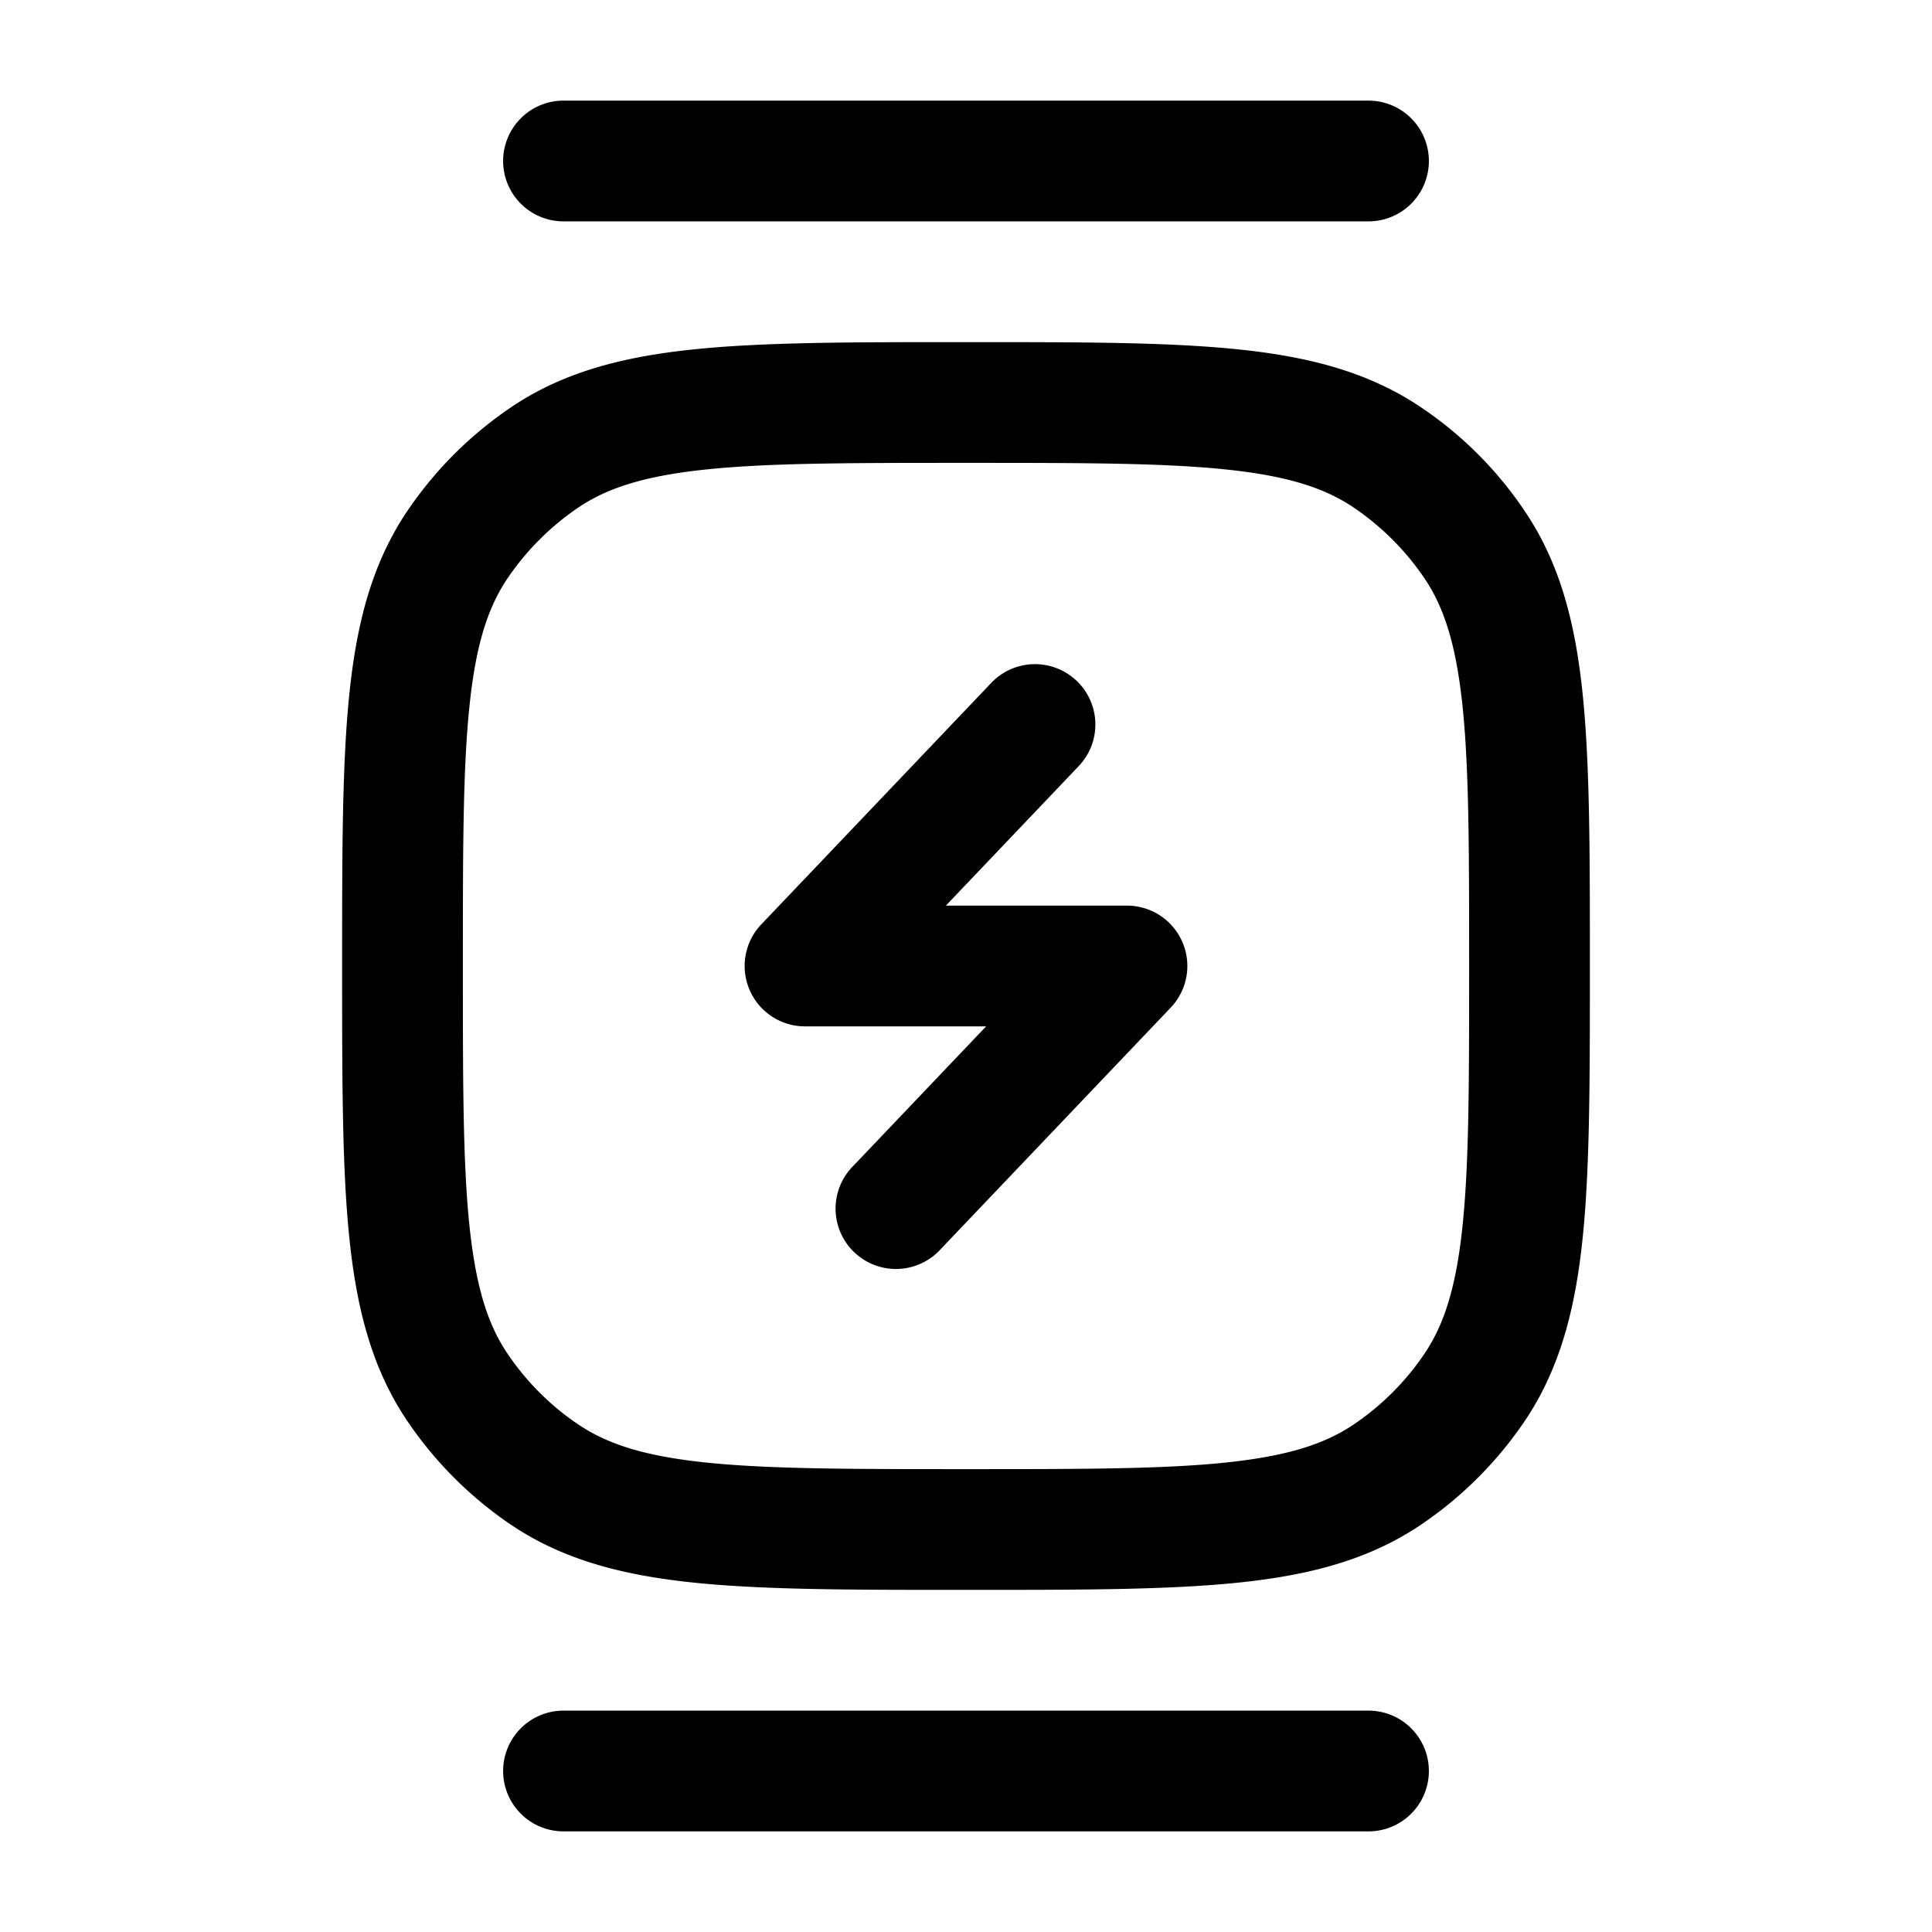 <svg xmlns="http://www.w3.org/2000/svg" xmlns:xlink="http://www.w3.org/1999/xlink" width="24" height="24" viewBox="0 0 24 24"><path fill="currentColor" fill-rule="evenodd" d="M6.25 2A.75.75 0 0 1 7 1.25h10a.75.75 0 0 1 0 1.5H7A.75.75 0 0 1 6.25 2m5.708 2.25h.084c1.369 0 2.454 0 3.32.088c.888.09 1.629.28 2.277.713c.519.346.964.791 1.31 1.31c.434.648.623 1.39.713 2.277c.088.866.088 1.951.088 3.32v.084c0 1.369 0 2.454-.088 3.32c-.09.888-.28 1.629-.712 2.277a4.8 4.8 0 0 1-1.311 1.31c-.648.434-1.39.623-2.277.713c-.866.088-1.951.088-3.32.088h-.084c-1.369 0-2.454 0-3.32-.088c-.888-.09-1.629-.28-2.277-.712a4.8 4.8 0 0 1-1.31-1.311c-.434-.648-.623-1.39-.713-2.277c-.088-.866-.088-1.951-.088-3.32v-.084c0-1.369 0-2.454.088-3.32c.09-.888.28-1.629.713-2.277a4.8 4.8 0 0 1 1.31-1.31c.648-.434 1.39-.623 2.277-.713c.866-.088 1.951-.088 3.32-.088M8.79 5.83c-.77.079-1.235.227-1.596.468a3.3 3.3 0 0 0-.896.896c-.241.361-.39.827-.468 1.596c-.08.781-.08 1.79-.08 3.21s0 2.429.08 3.21c.079.77.227 1.235.468 1.596c.237.354.542.66.896.896c.361.241.827.39 1.596.468c.781.08 1.79.08 3.21.08s2.429 0 3.21-.08c.77-.079 1.235-.227 1.596-.468c.354-.237.66-.542.896-.896c.241-.361.39-.827.468-1.596c.08-.781.08-1.79.08-3.21s0-2.429-.08-3.21c-.079-.77-.227-1.235-.468-1.596a3.3 3.3 0 0 0-.896-.896c-.361-.241-.827-.39-1.596-.468c-.781-.08-1.79-.08-3.21-.08s-2.429 0-3.21.08m4.584 2.627c.3.286.312.76.026 1.06l-1.65 1.733H14a.75.75 0 0 1 .543 1.267l-2.857 3a.75.75 0 1 1-1.086-1.034l1.65-1.733H10a.75.75 0 0 1-.543-1.267l2.857-3a.75.75 0 0 1 1.06-.026M6.25 22a.75.75 0 0 1 .75-.75h10a.75.75 0 0 1 0 1.5H7a.75.75 0 0 1-.75-.75" clip-rule="evenodd"/></svg>